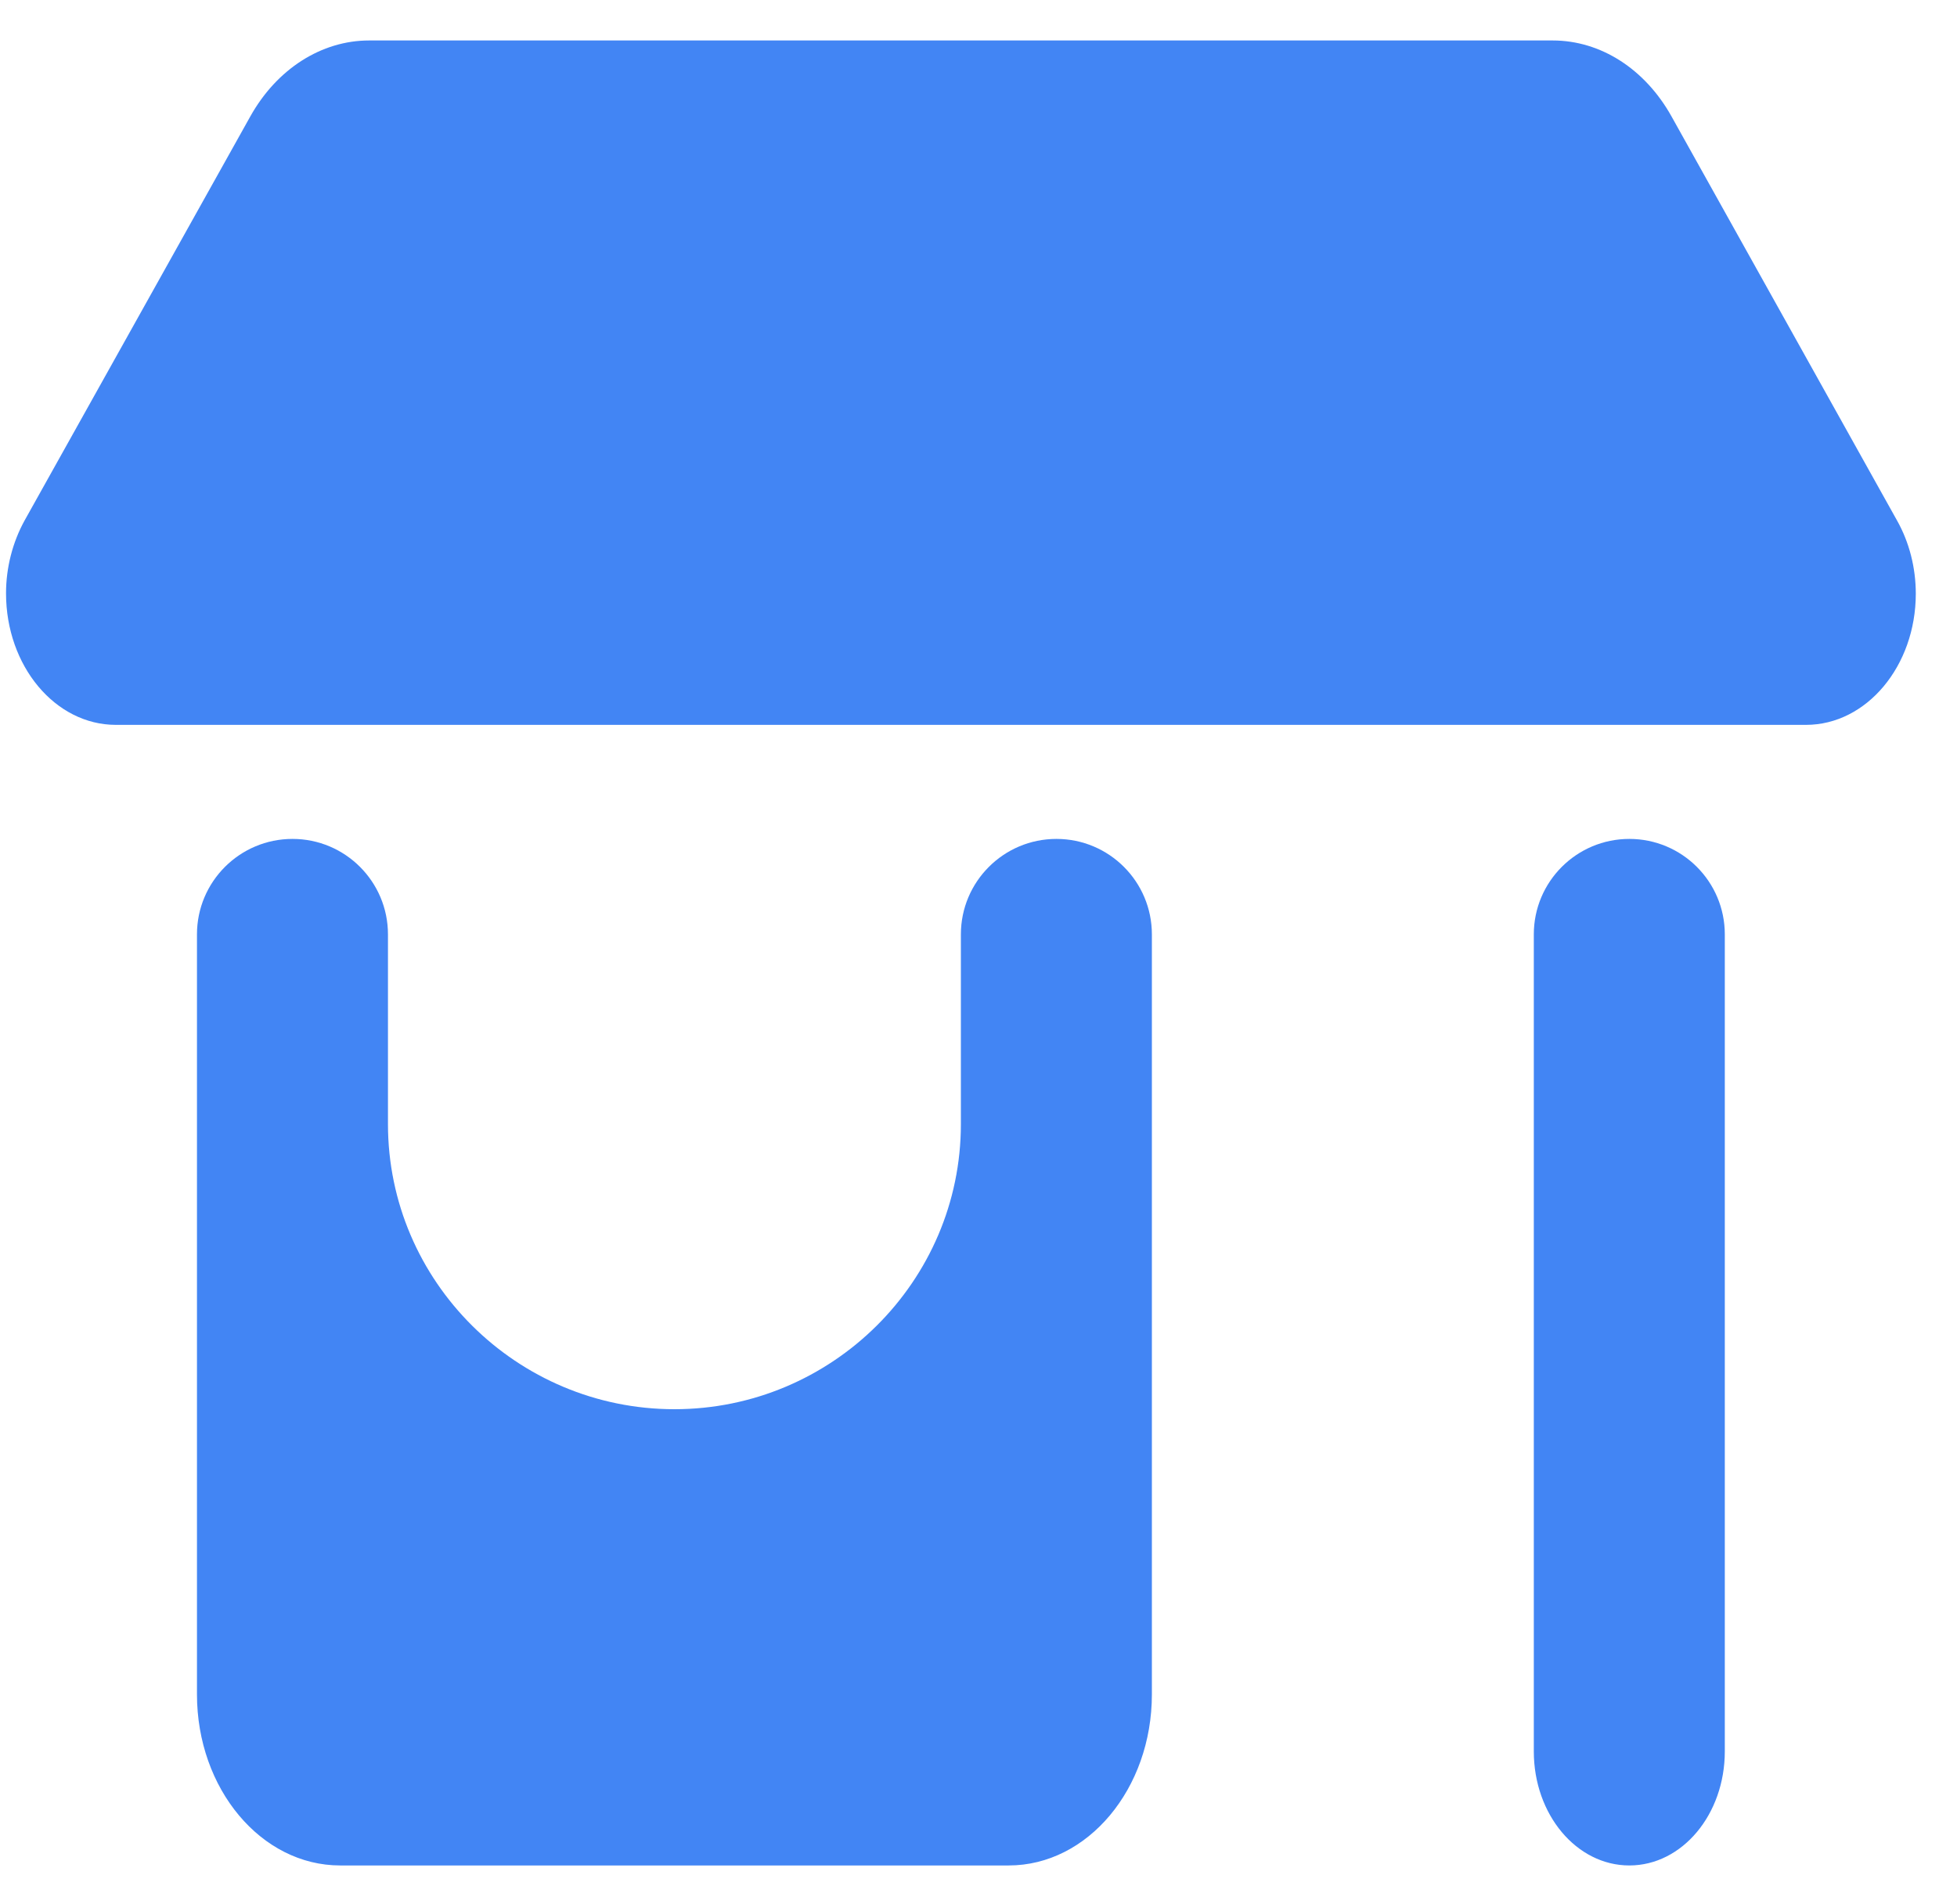 <svg width="37" height="36" viewBox="0 0 37 36" fill="none" xmlns="http://www.w3.org/2000/svg">
<path d="M2.19 13.703H34.145C35.29 13.703 36.221 12.591 36.221 11.223C36.221 10.731 36.097 10.252 35.871 9.848L31.606 2.207C31.104 1.304 30.263 0.765 29.355 0.765H6.98C6.077 0.765 5.231 1.304 4.729 2.207L0.464 9.841C0.238 10.252 0.114 10.731 0.114 11.216C0.114 12.591 1.045 13.703 2.19 13.703ZM5.53 15.859C4.533 15.859 3.724 16.667 3.724 17.664V32.031C3.724 33.816 4.937 35.265 6.432 35.265H19.07C20.565 35.265 21.778 33.816 21.778 32.031V17.664C21.778 16.667 20.97 15.859 19.973 15.859C18.976 15.859 18.167 16.667 18.167 17.664V21.249C18.167 24.226 15.728 26.64 12.751 26.64C9.774 26.64 7.335 24.226 7.335 21.249V17.664C7.335 16.667 6.527 15.859 5.53 15.859ZM30.805 15.859C29.808 15.859 28.999 16.667 28.999 17.664V33.109C28.999 34.301 29.806 35.265 30.805 35.265C31.803 35.265 32.61 34.301 32.61 33.109V17.664C32.61 16.667 31.802 15.859 30.805 15.859Z" fill="#4285F4"/>
</svg>
